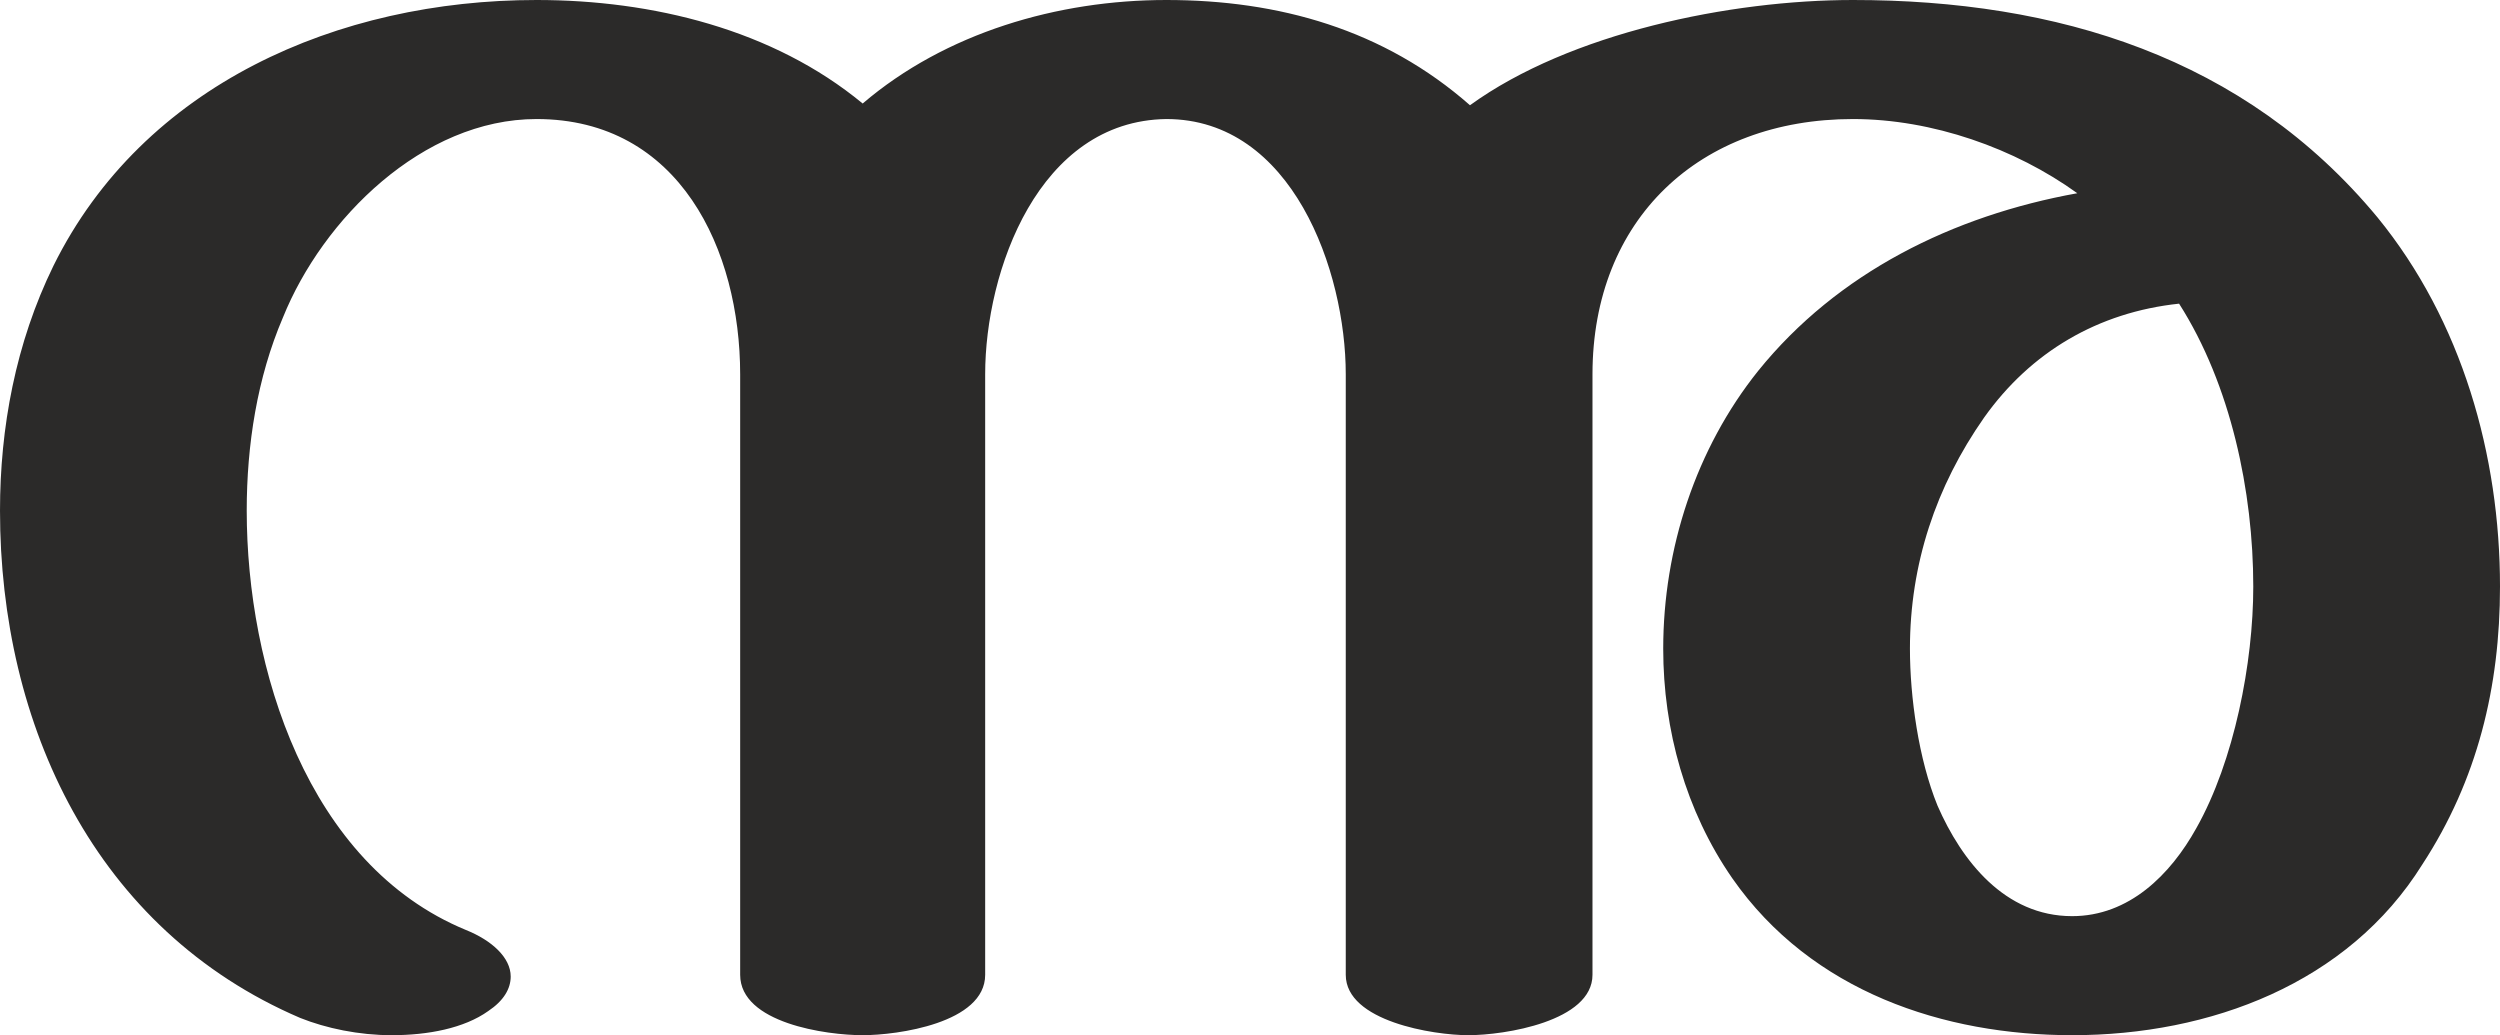 <?xml version="1.0" encoding="UTF-8"?>
<!DOCTYPE svg PUBLIC "-//W3C//DTD SVG 1.1//EN" "http://www.w3.org/Graphics/SVG/1.1/DTD/svg11.dtd">
<!-- Creator: CorelDRAW X8 -->
<svg xmlns="http://www.w3.org/2000/svg" xml:space="preserve" width="1449px" height="600px" version="1.1" style="shape-rendering:geometricPrecision; text-rendering:geometricPrecision; image-rendering:optimizeQuality; fill-rule:evenodd; clip-rule:evenodd"
viewBox="0 0 1449 600"
 xmlns:xlink="http://www.w3.org/1999/xlink">
 <defs>
  <style type="text/css">
   <![CDATA[
    .fil0 {fill:#2B2A29;fill-rule:nonzero}
   ]]>
  </style>
 </defs>
 <g id="Layer_x0020_1">
  <path class="fil0" d="M1201 600c80,0 160,-30 203,-99 32,-49 45,-103 45,-161 0,-76 -22,-154 -71,-214 -77,-93 -186,-126 -304,-126 -71,0 -164,19 -222,61 -50,-44 -111,-61 -176,-61 -63,0 -128,19 -176,60 -52,-43 -122,-60 -189,-60 -115,0 -228,49 -280,154 -22,45 -31,94 -31,142 0,124 55,243 174,294 15,6 34,10 53,10 21,0 42,-4 56,-14 9,-6 13,-13 13,-20 0,-11 -11,-21 -26,-27 -92,-38 -127,-152 -127,-243 0,-38 6,-77 21,-112 23,-57 81,-115 147,-115 83,0 118,76 118,148l0 348c0,28 50,35 71,35 20,0 71,-7 71,-35l0 -348c0,-60 31,-147 105,-148 73,0 104,88 104,148l0 348c0,27 51,35 71,35 21,0 72,-8 72,-35l0 -348c0,-90 62,-148 151,-148 46,0 94,17 130,43 -72,13 -139,46 -185,103 -36,45 -55,103 -55,161 0,47 13,94 40,133 46,66 123,91 197,91zm0 -69c-39,0 -64,-32 -78,-64 -11,-27 -16,-63 -16,-91 0,-49 15,-94 43,-134 27,-38 66,-61 113,-66 30,47 43,109 43,164 0,44 -11,101 -33,140 -15,27 -39,51 -72,51z"/>
 </g>
</svg>
